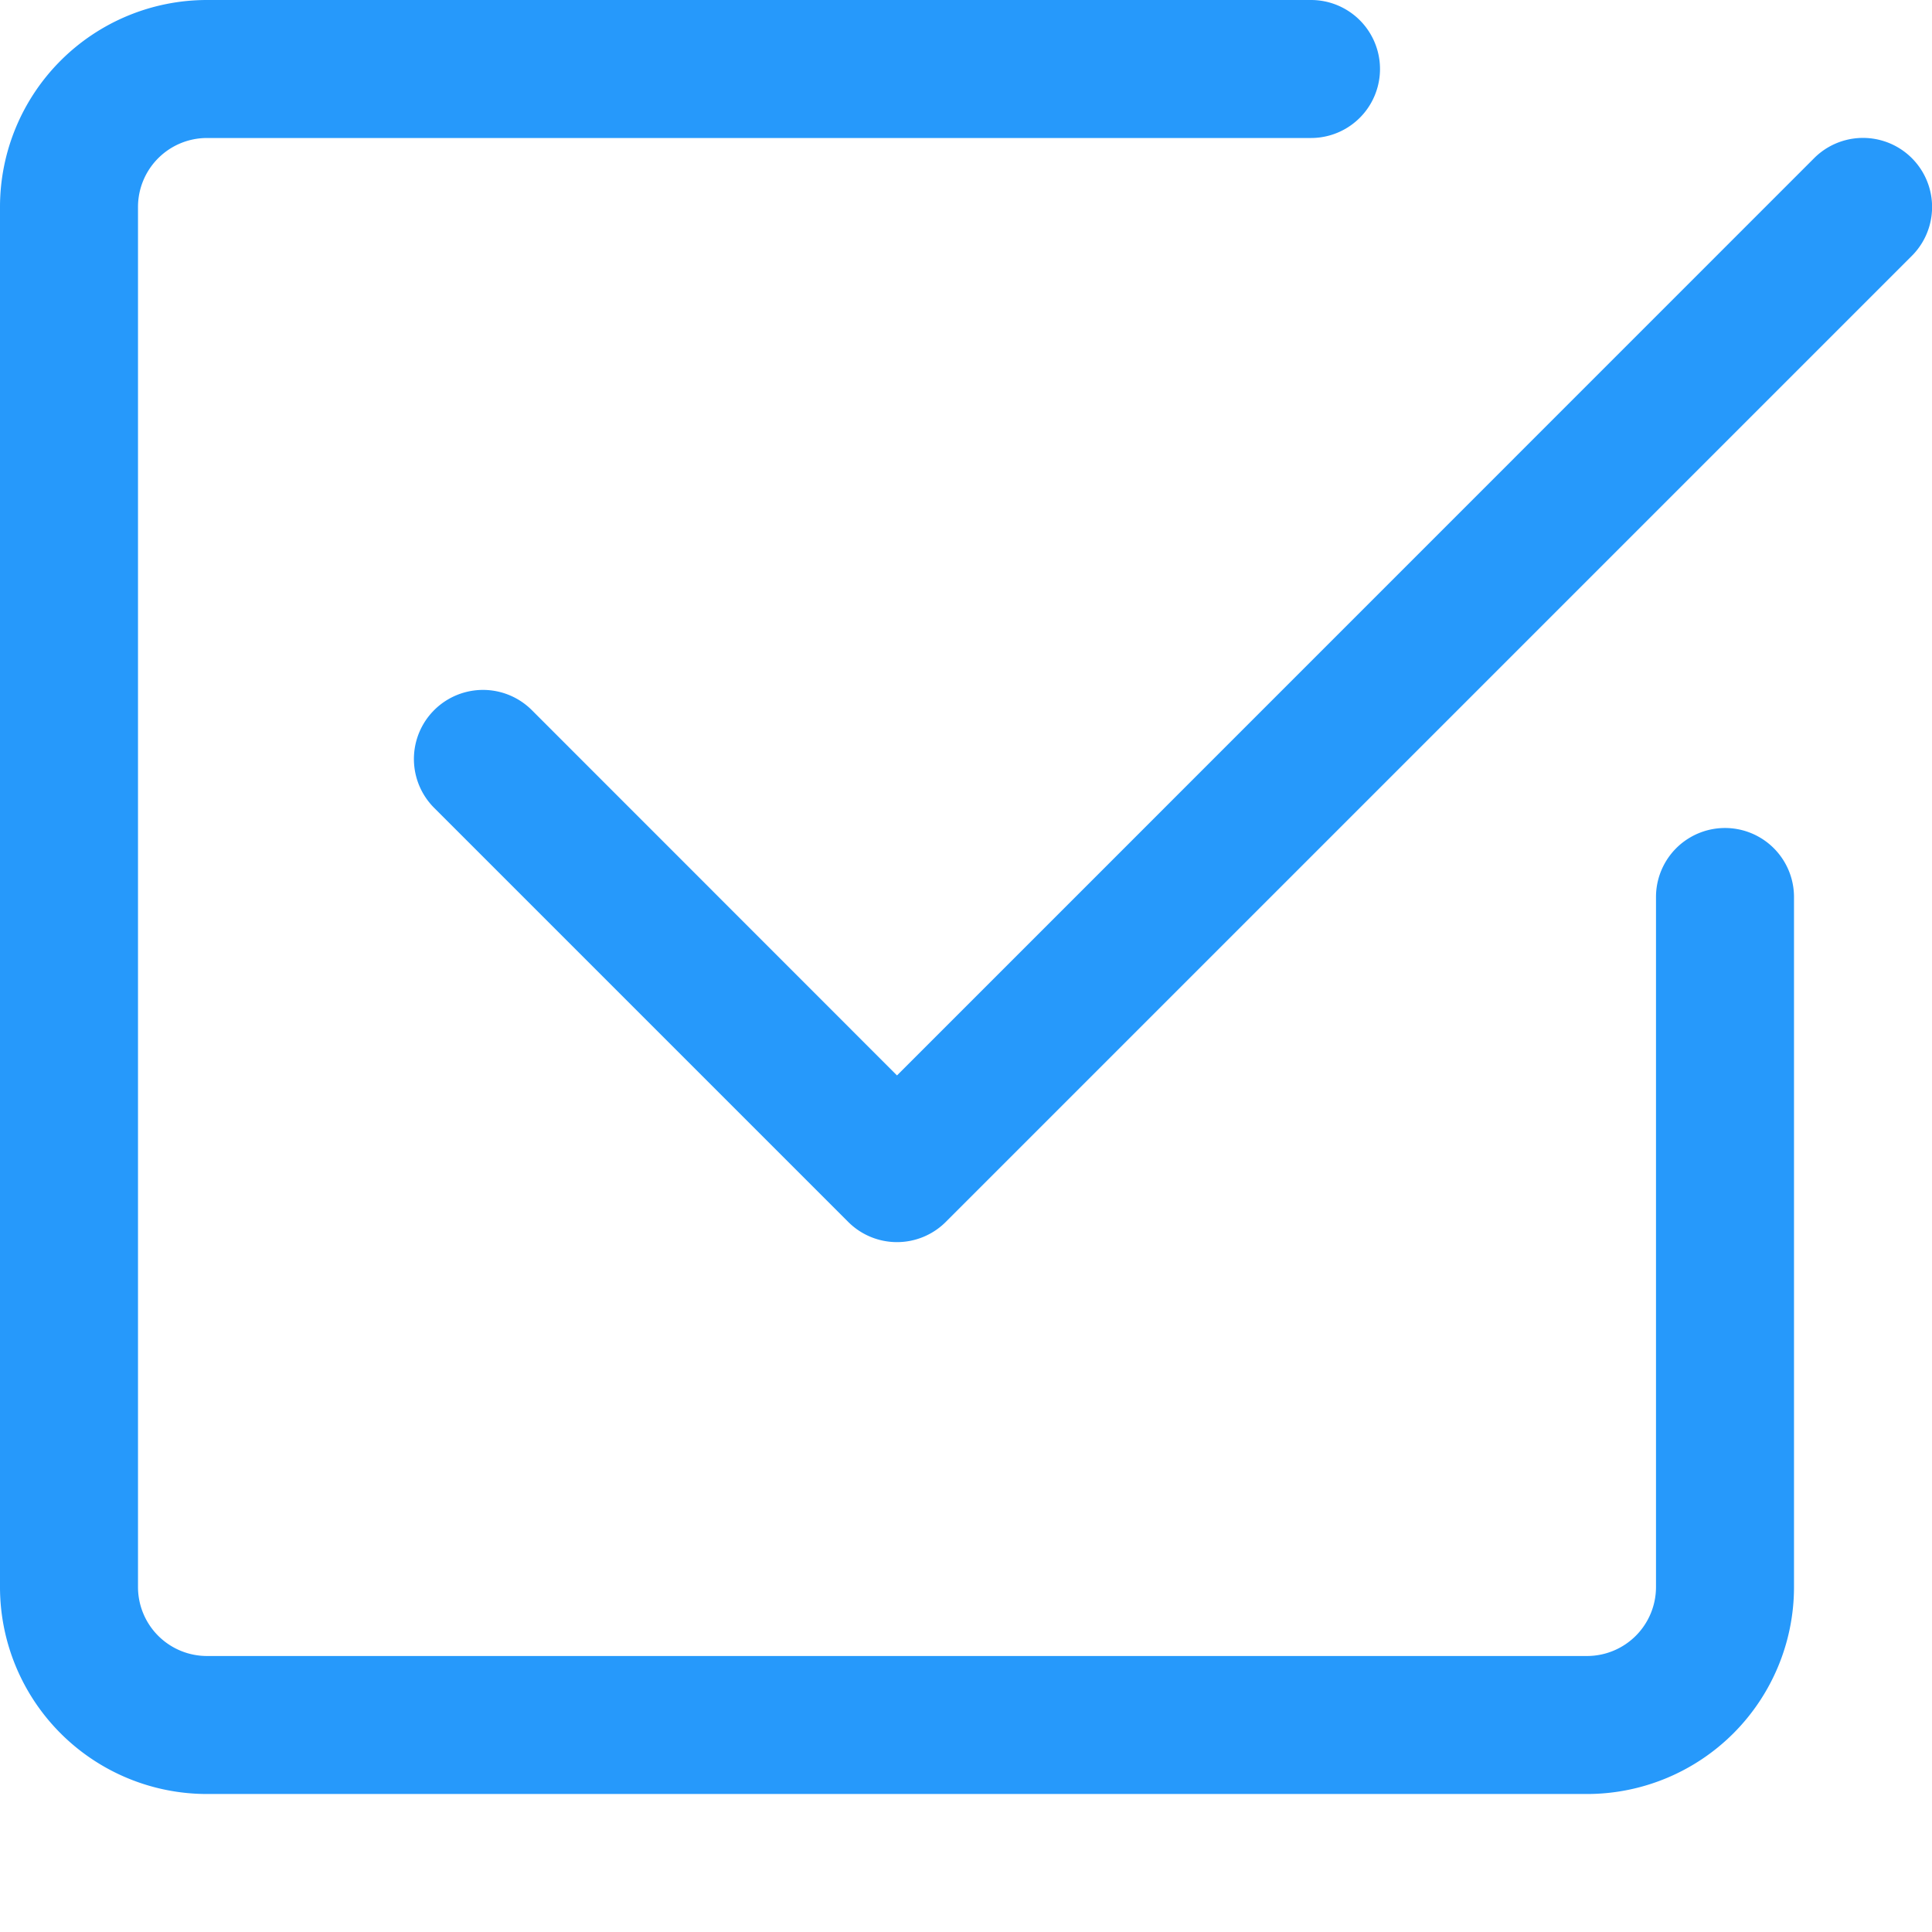 <!--<svg xmlns="http://www.w3.org/2000/svg" width="14.001" height="13" viewBox="0 0 14.001 13">-->
<!--<svg xmlns="http://www.w3.org/2000/svg" width="18" height="16.68" viewBox="0 0 12 12">-->
<svg xmlns="http://www.w3.org/2000/svg" width="18" height="18" viewBox="0 0 14 14">
  <g id="icon_check2-square" transform="translate(-1.5 -1.5)">
    <path id="パス_457" data-name="パス 457" d="M3,14.5A1.5,1.5,0,0,1,1.5,13V3A1.5,1.5,0,0,1,3,1.5h8a.5.5,0,0,1,0,1H3a.5.5,0,0,0-.5.5V13a.5.5,0,0,0,.5.5H13a.5.5,0,0,0,.5-.5V8a.5.5,0,0,1,1,0v5A1.5,1.5,0,0,1,13,14.5Z" fill="#2699fb"/>
    <path id="パス_458" data-name="パス 458" d="M8.354,10.354l7-7a.5.5,0,1,0-.708-.708L8,9.293,5.354,6.646a.5.5,0,0,0-.708.708l3,3a.5.5,0,0,0,.708,0Z" fill="#2699fb"/>
  </g>
</svg>
